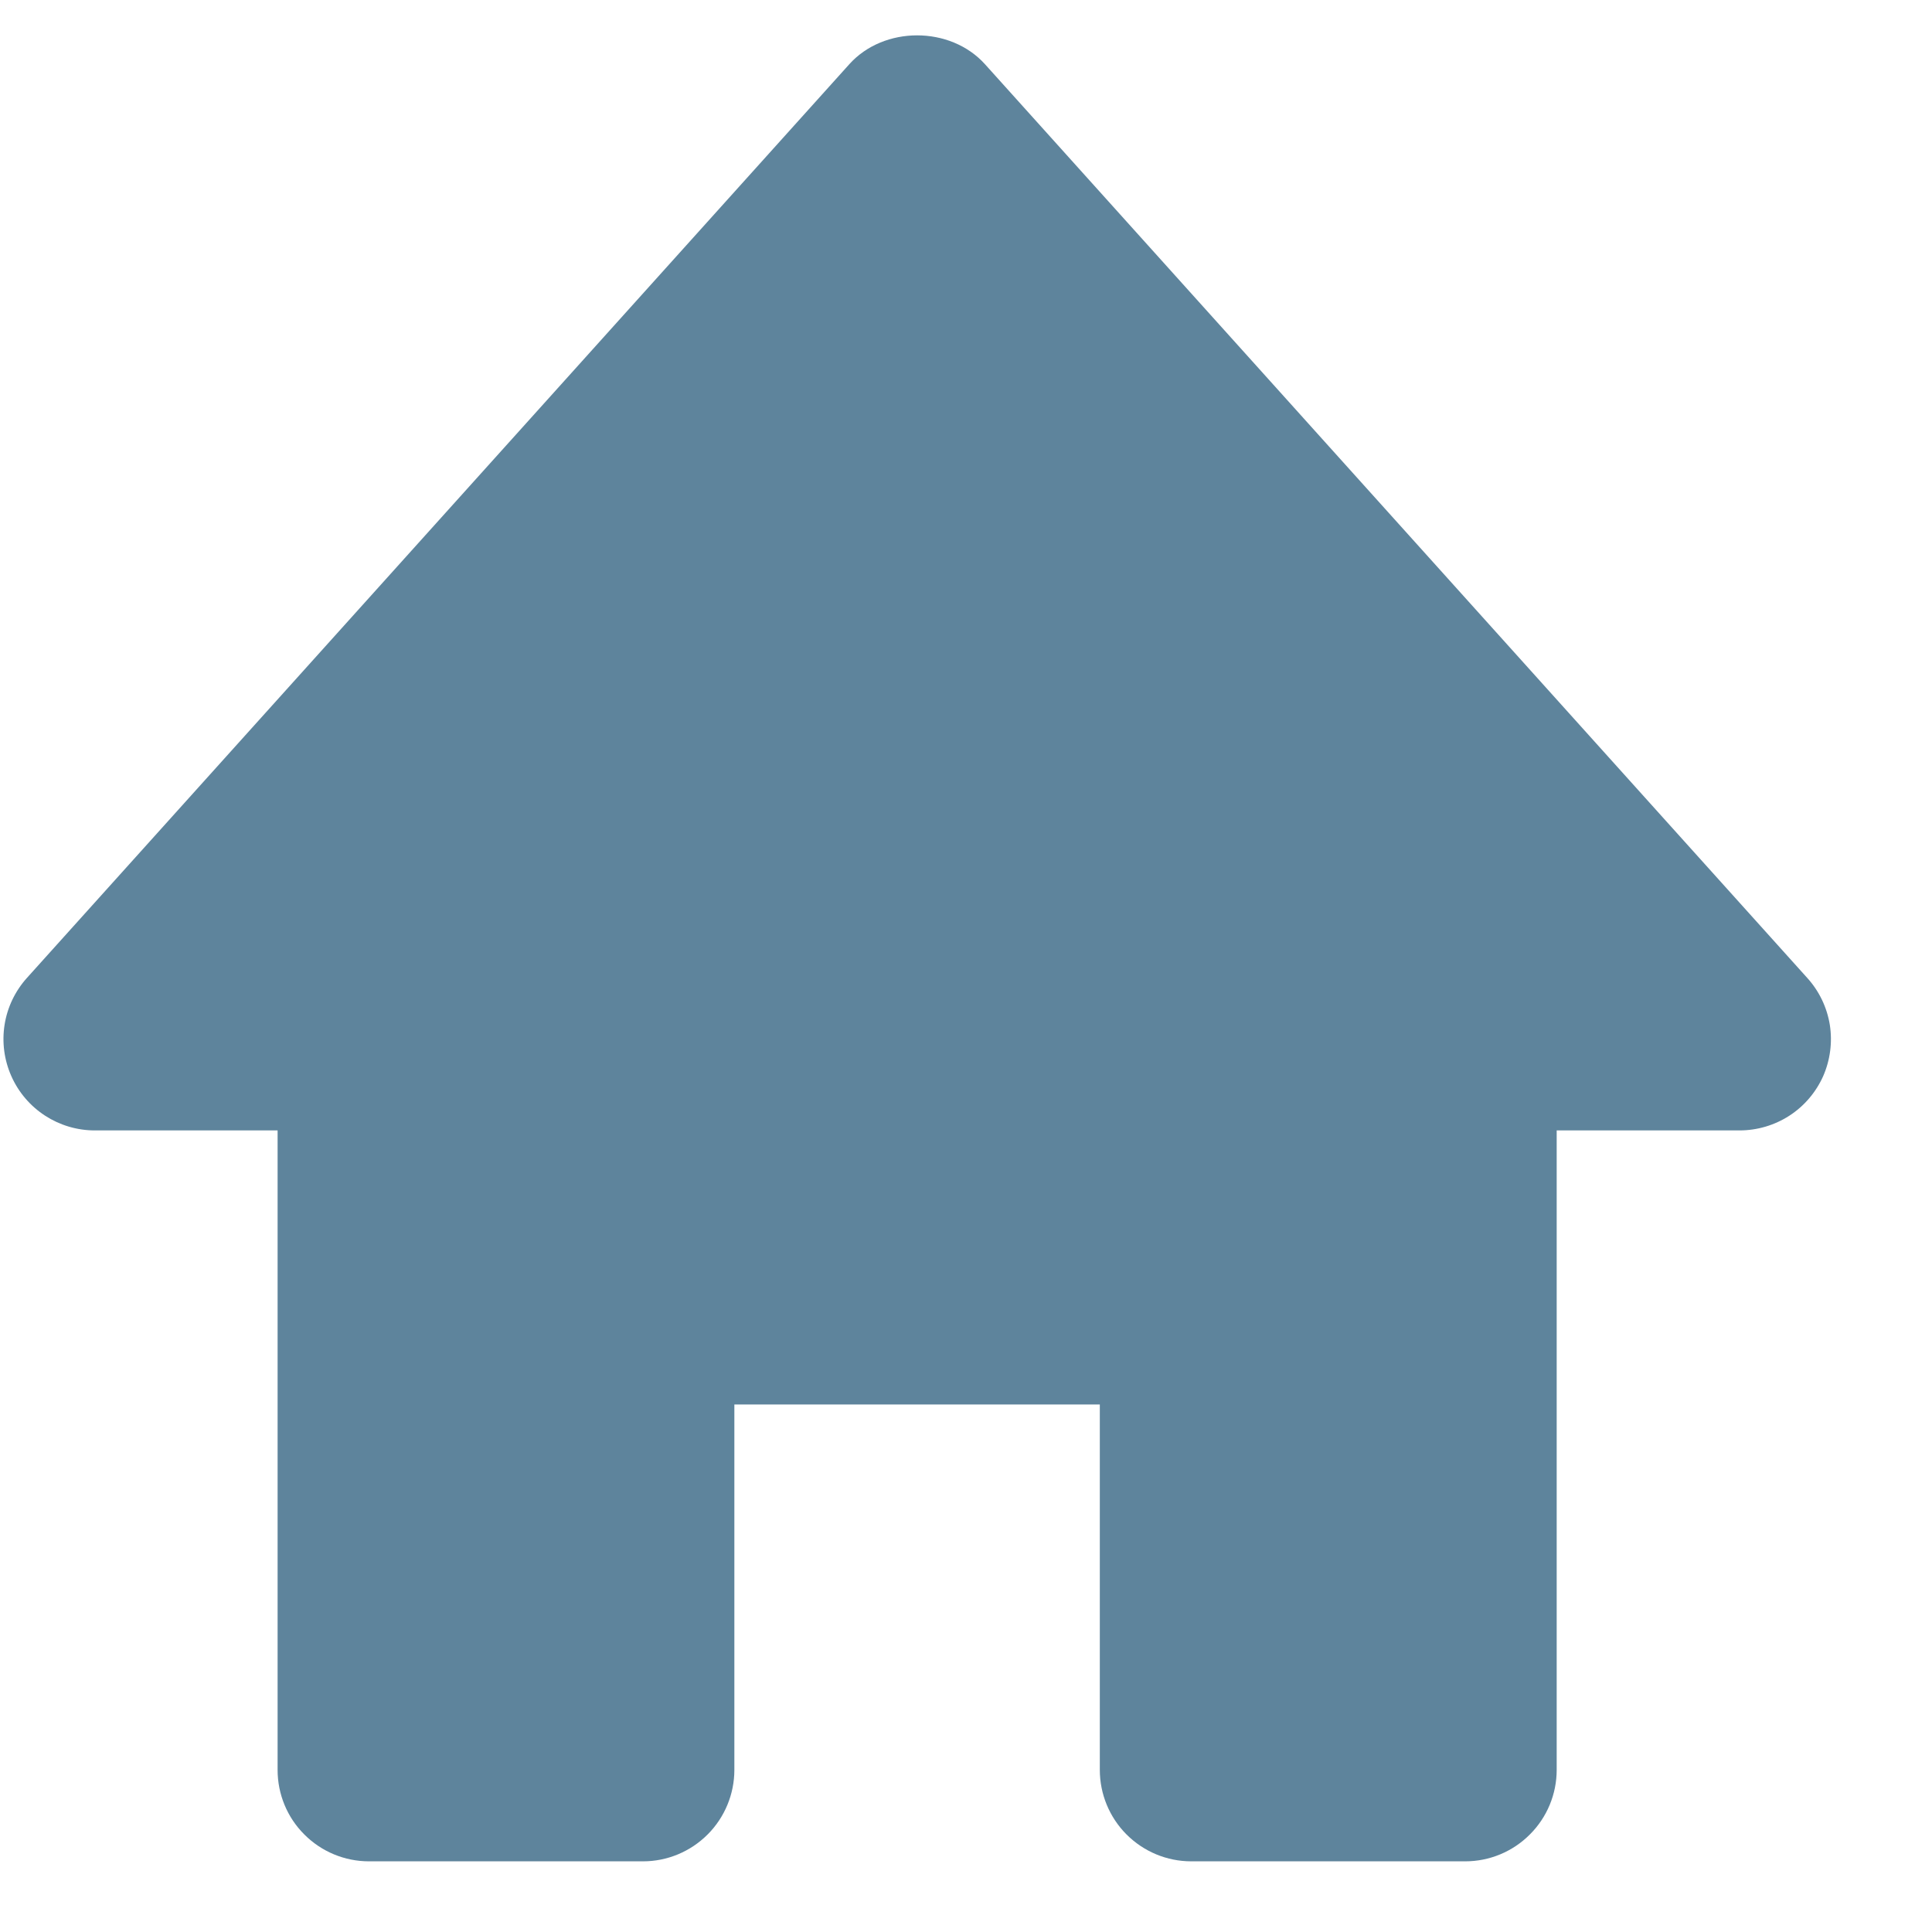 <svg width="19" height="19" viewBox="0 0 19 19" fill="none" xmlns="http://www.w3.org/2000/svg">
<path d="M17.773 9.617L9.687 0.632C9.346 0.253 8.692 0.253 8.352 0.632L0.265 9.617C0.149 9.746 0.072 9.906 0.045 10.078C0.018 10.249 0.041 10.425 0.112 10.584C0.256 10.908 0.578 11.117 0.933 11.117H2.73V17.406C2.73 17.644 2.824 17.873 2.993 18.041C3.161 18.21 3.39 18.305 3.628 18.305H6.324C6.562 18.305 6.79 18.21 6.959 18.041C7.127 17.873 7.222 17.644 7.222 17.406V13.812H10.816V17.406C10.816 17.644 10.911 17.873 11.079 18.041C11.248 18.21 11.476 18.305 11.715 18.305H14.41C14.648 18.305 14.877 18.21 15.045 18.041C15.214 17.873 15.309 17.644 15.309 17.406V11.117H17.106C17.28 11.117 17.45 11.067 17.596 10.973C17.742 10.879 17.858 10.743 17.929 10.585C17.999 10.426 18.022 10.249 17.995 10.078C17.967 9.906 17.89 9.746 17.773 9.617Z" fill="#5E849C"/>
</svg>
